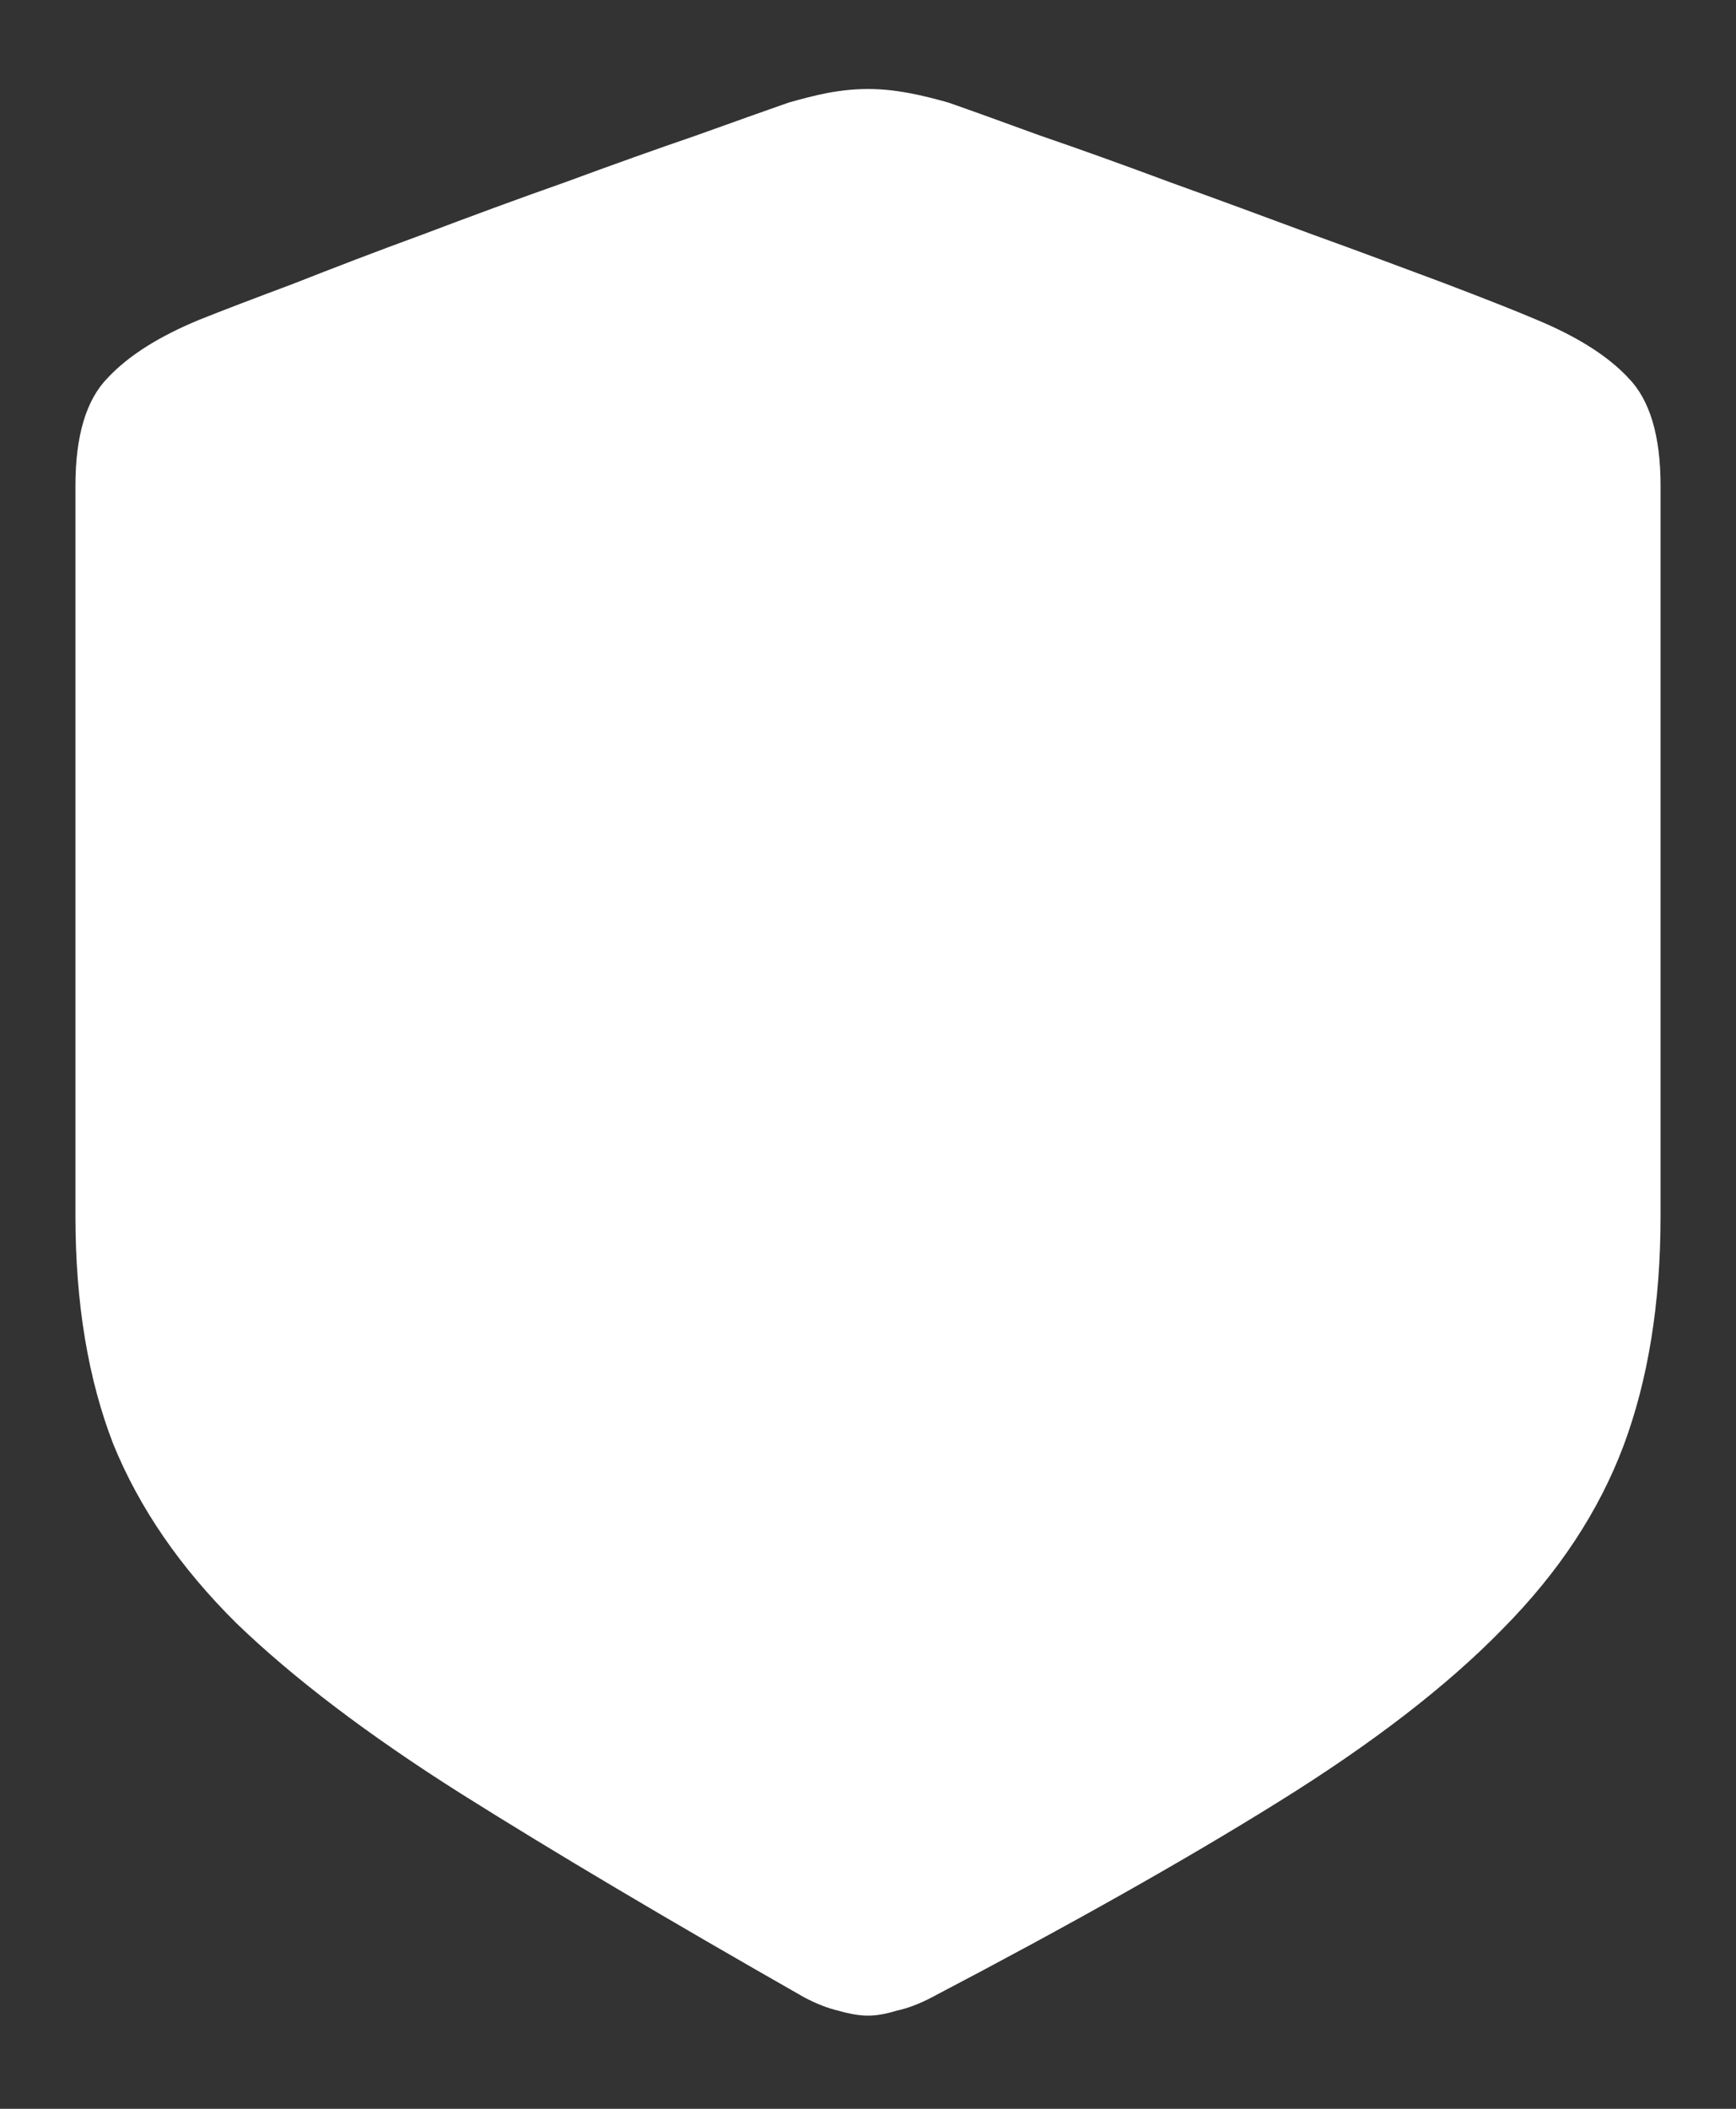 <?xml version="1.0" encoding="UTF-8"?>
<svg xmlns="http://www.w3.org/2000/svg" xmlns:xlink="http://www.w3.org/1999/xlink" width="24" height="29.143" viewBox="0 0 24 29.143" version="1.1">
<rect x="0" y="0" width="24" height="29.143" fill="#333333" stroke="none"/>
<g id="surface1">
<path style=" stroke:none;fill-rule:nonzero;fill:rgb(100%,100%,100%);fill-opacity:1;" d="M 12 27.855 C 12.105 27.855 12.238 27.836 12.387 27.789 C 12.551 27.754 12.715 27.691 12.883 27.602 C 14.793 26.602 16.395 25.699 17.68 24.898 C 18.973 24.094 20.004 23.301 20.773 22.512 C 21.551 21.727 22.105 20.883 22.445 19.98 C 22.785 19.07 22.957 18.012 22.957 16.809 L 22.957 6.711 C 22.957 6.023 22.809 5.527 22.512 5.223 C 22.227 4.918 21.805 4.652 21.242 4.418 C 20.93 4.285 20.5 4.117 19.957 3.91 C 19.41 3.707 18.809 3.48 18.148 3.242 C 17.496 3 16.84 2.758 16.18 2.52 C 15.527 2.277 14.93 2.062 14.383 1.875 C 13.848 1.68 13.426 1.527 13.113 1.418 C 12.934 1.367 12.75 1.32 12.562 1.285 C 12.375 1.25 12.188 1.23 12 1.23 C 11.812 1.23 11.625 1.25 11.438 1.285 C 11.258 1.32 11.082 1.367 10.902 1.418 C 10.59 1.527 10.16 1.68 9.617 1.875 C 9.07 2.062 8.469 2.277 7.809 2.52 C 7.156 2.75 6.5 2.992 5.84 3.242 C 5.188 3.48 4.59 3.711 4.043 3.926 C 3.5 4.129 3.07 4.293 2.758 4.418 C 2.207 4.645 1.781 4.91 1.488 5.223 C 1.191 5.527 1.043 6.023 1.043 6.711 L 1.043 16.809 C 1.043 18.012 1.219 19.062 1.566 19.957 C 1.926 20.84 2.492 21.664 3.27 22.434 C 4.055 23.191 5.09 23.977 6.375 24.789 C 7.668 25.602 9.25 26.539 11.117 27.602 C 11.285 27.691 11.445 27.754 11.598 27.789 C 11.758 27.836 11.895 27.855 12 27.855 Z M 12 27.855 "/>
</g>
</svg>
